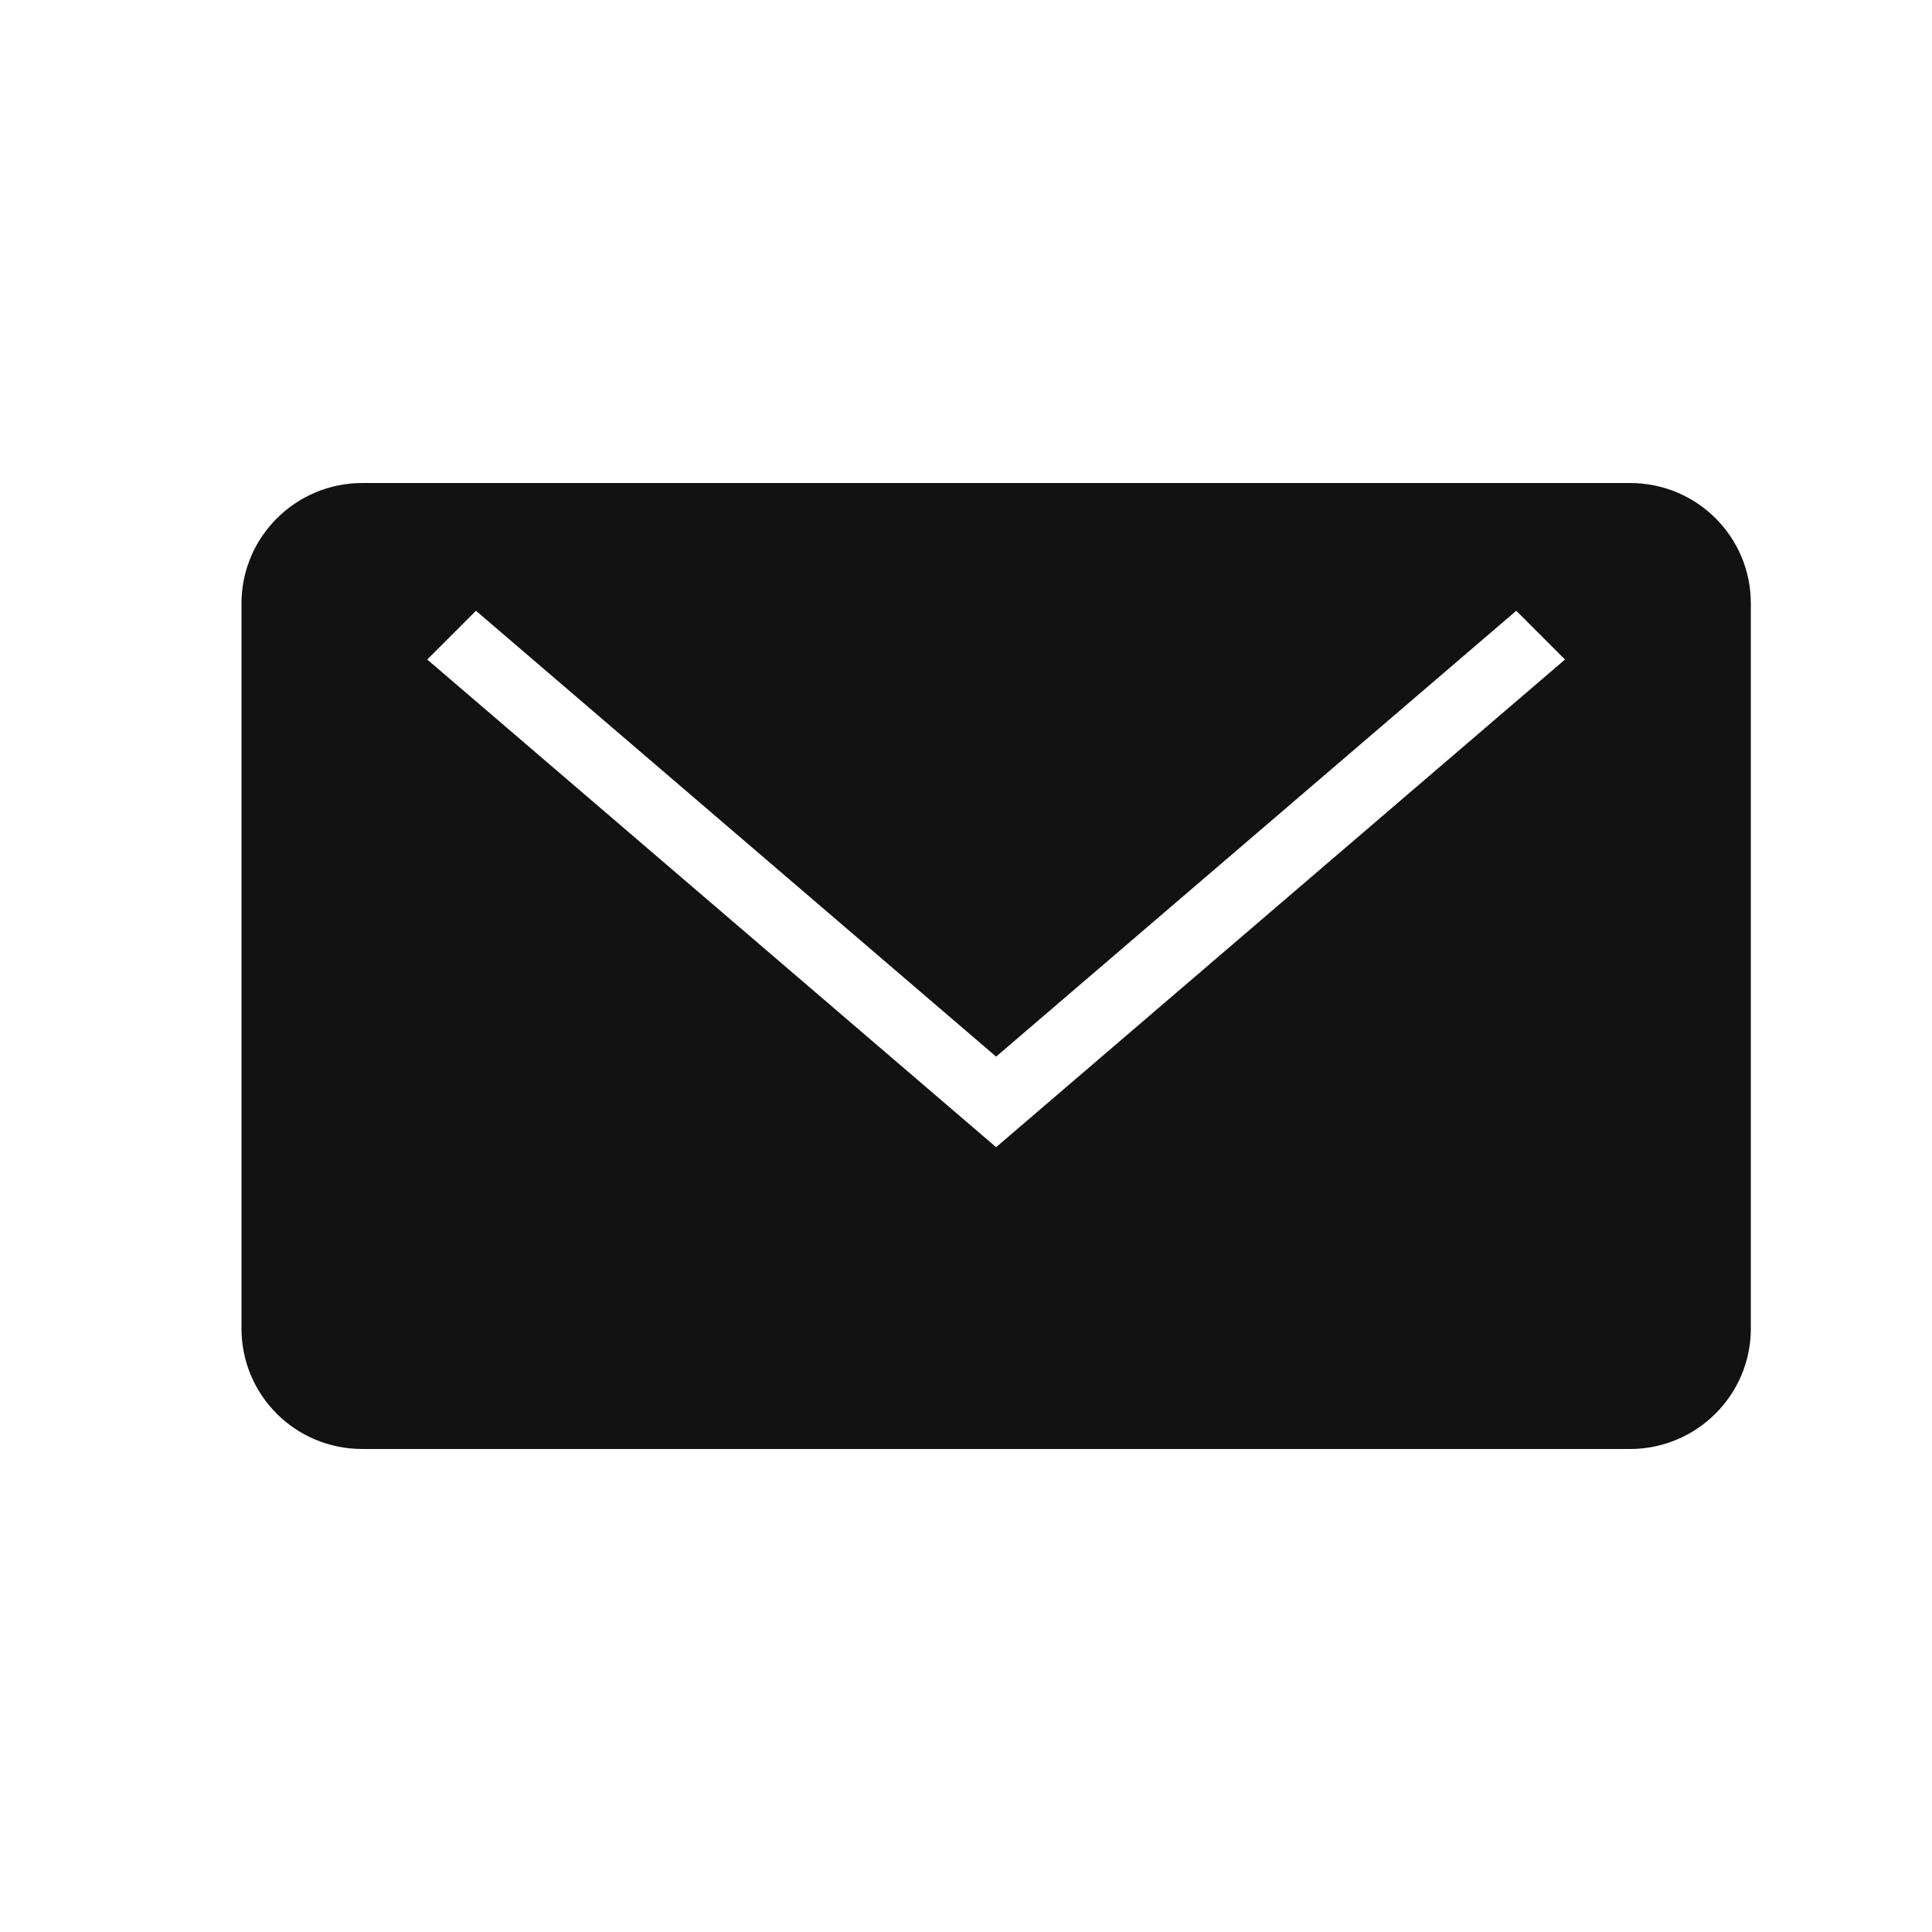 <!-- Generated by IcoMoon.io -->
<svg version="1.1" xmlns="http://www.w3.org/2000/svg" width="22" height="22" viewBox="0 0 22 22">
<title>mail-envelope-closed</title>
<path fill="#121212" d="M4.865 7.51l0.555-0.555 5.923 5.077 5.923-5.077 0.555 0.555-6.478 5.553-6.478-5.553zM4.127 5.5c-0.761 0-1.377 0.615-1.377 1.371v8.258c0 0.757 0.612 1.371 1.377 1.371h14.433c0.761 0 1.377-0.615 1.377-1.371v-8.258c0-0.757-0.612-1.371-1.377-1.371h-14.433z"></path>
</svg>
